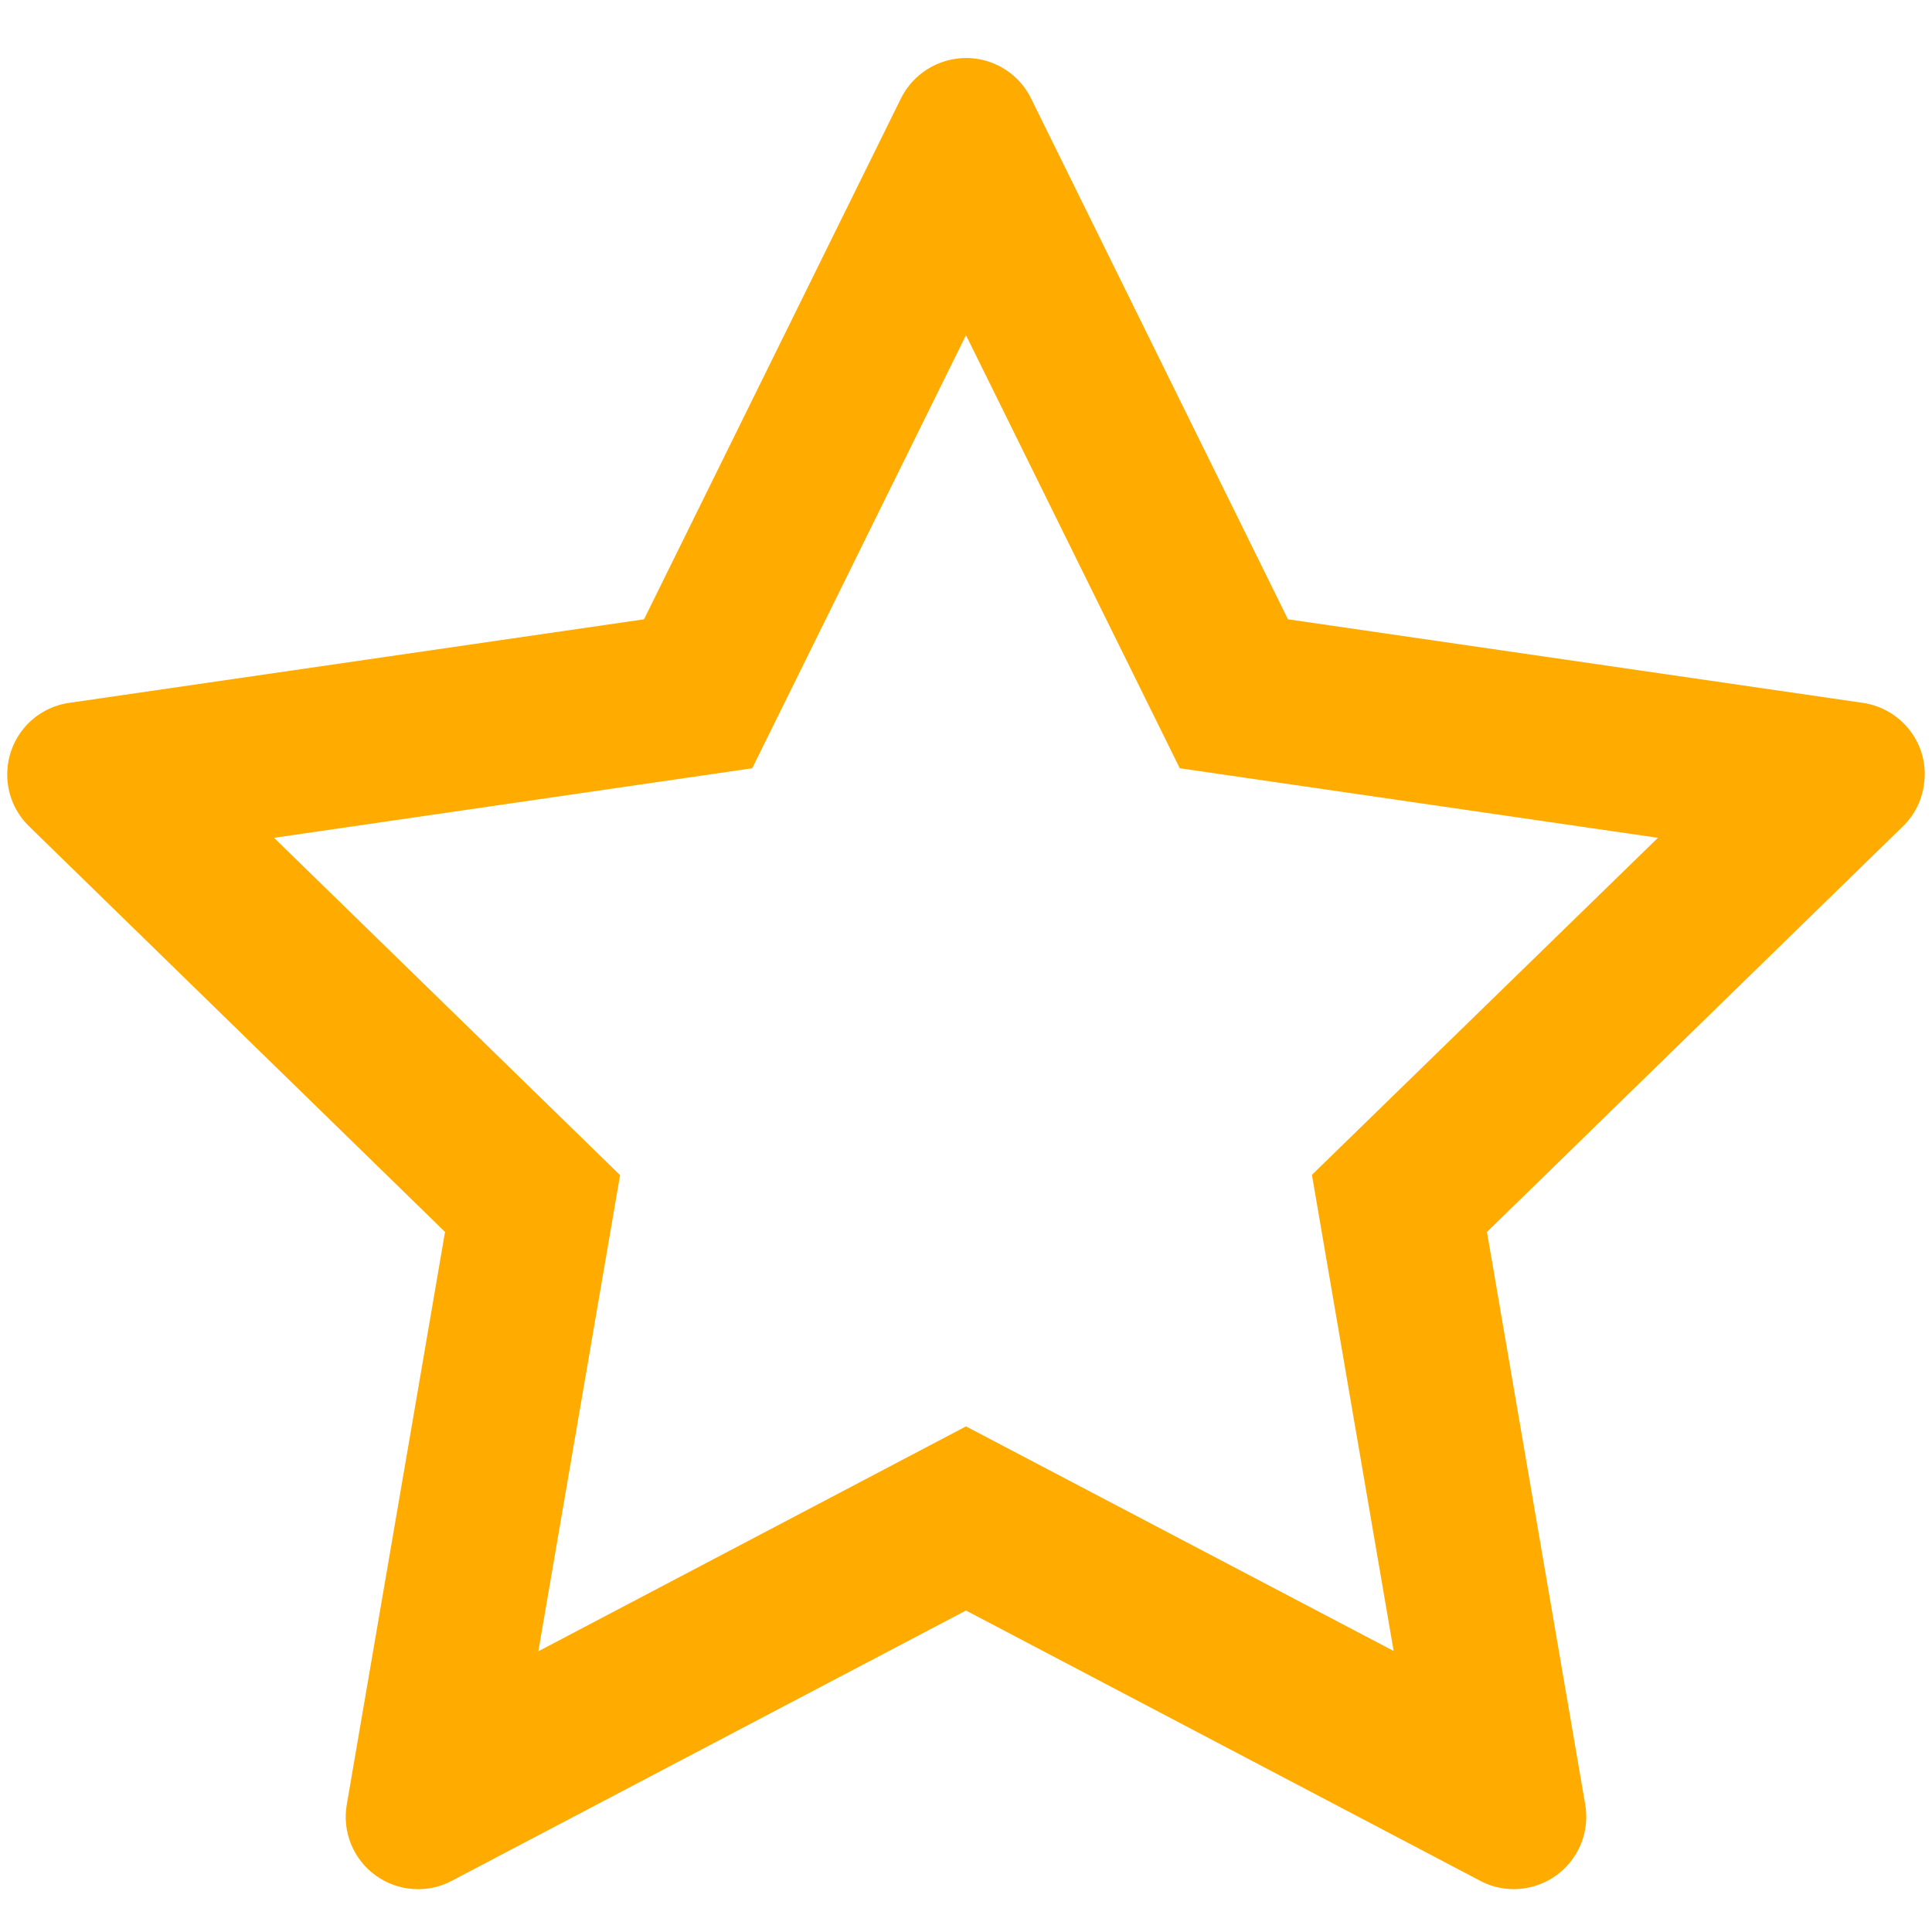 <svg width="20" height="20" viewBox="0 0 20 20" fill="none" xmlns="http://www.w3.org/2000/svg">
<path d="M19.284 7.276L13.333 6.411L10.673 1.018C10.6 0.87 10.48 0.751 10.333 0.678C9.962 0.495 9.512 0.648 9.327 1.018L6.667 6.411L0.716 7.276C0.552 7.299 0.402 7.377 0.287 7.494C0.149 7.636 0.072 7.828 0.075 8.028C0.077 8.227 0.159 8.416 0.302 8.555L4.607 12.753L3.59 18.68C3.566 18.818 3.581 18.96 3.634 19.09C3.687 19.22 3.774 19.332 3.888 19.414C4.001 19.496 4.135 19.545 4.274 19.555C4.414 19.565 4.554 19.536 4.677 19.47L10 16.672L15.323 19.47C15.468 19.548 15.637 19.573 15.798 19.545C16.206 19.475 16.48 19.088 16.41 18.68L15.393 12.753L19.698 8.555C19.816 8.441 19.893 8.291 19.916 8.127C19.98 7.716 19.694 7.337 19.284 7.276ZM13.581 12.162L14.427 17.091L10 14.766L5.573 17.094L6.419 12.165L2.837 8.673L7.787 7.953L10 3.47L12.213 7.953L17.163 8.673L13.581 12.162Z" fill="#FFAB00"/>
</svg>
